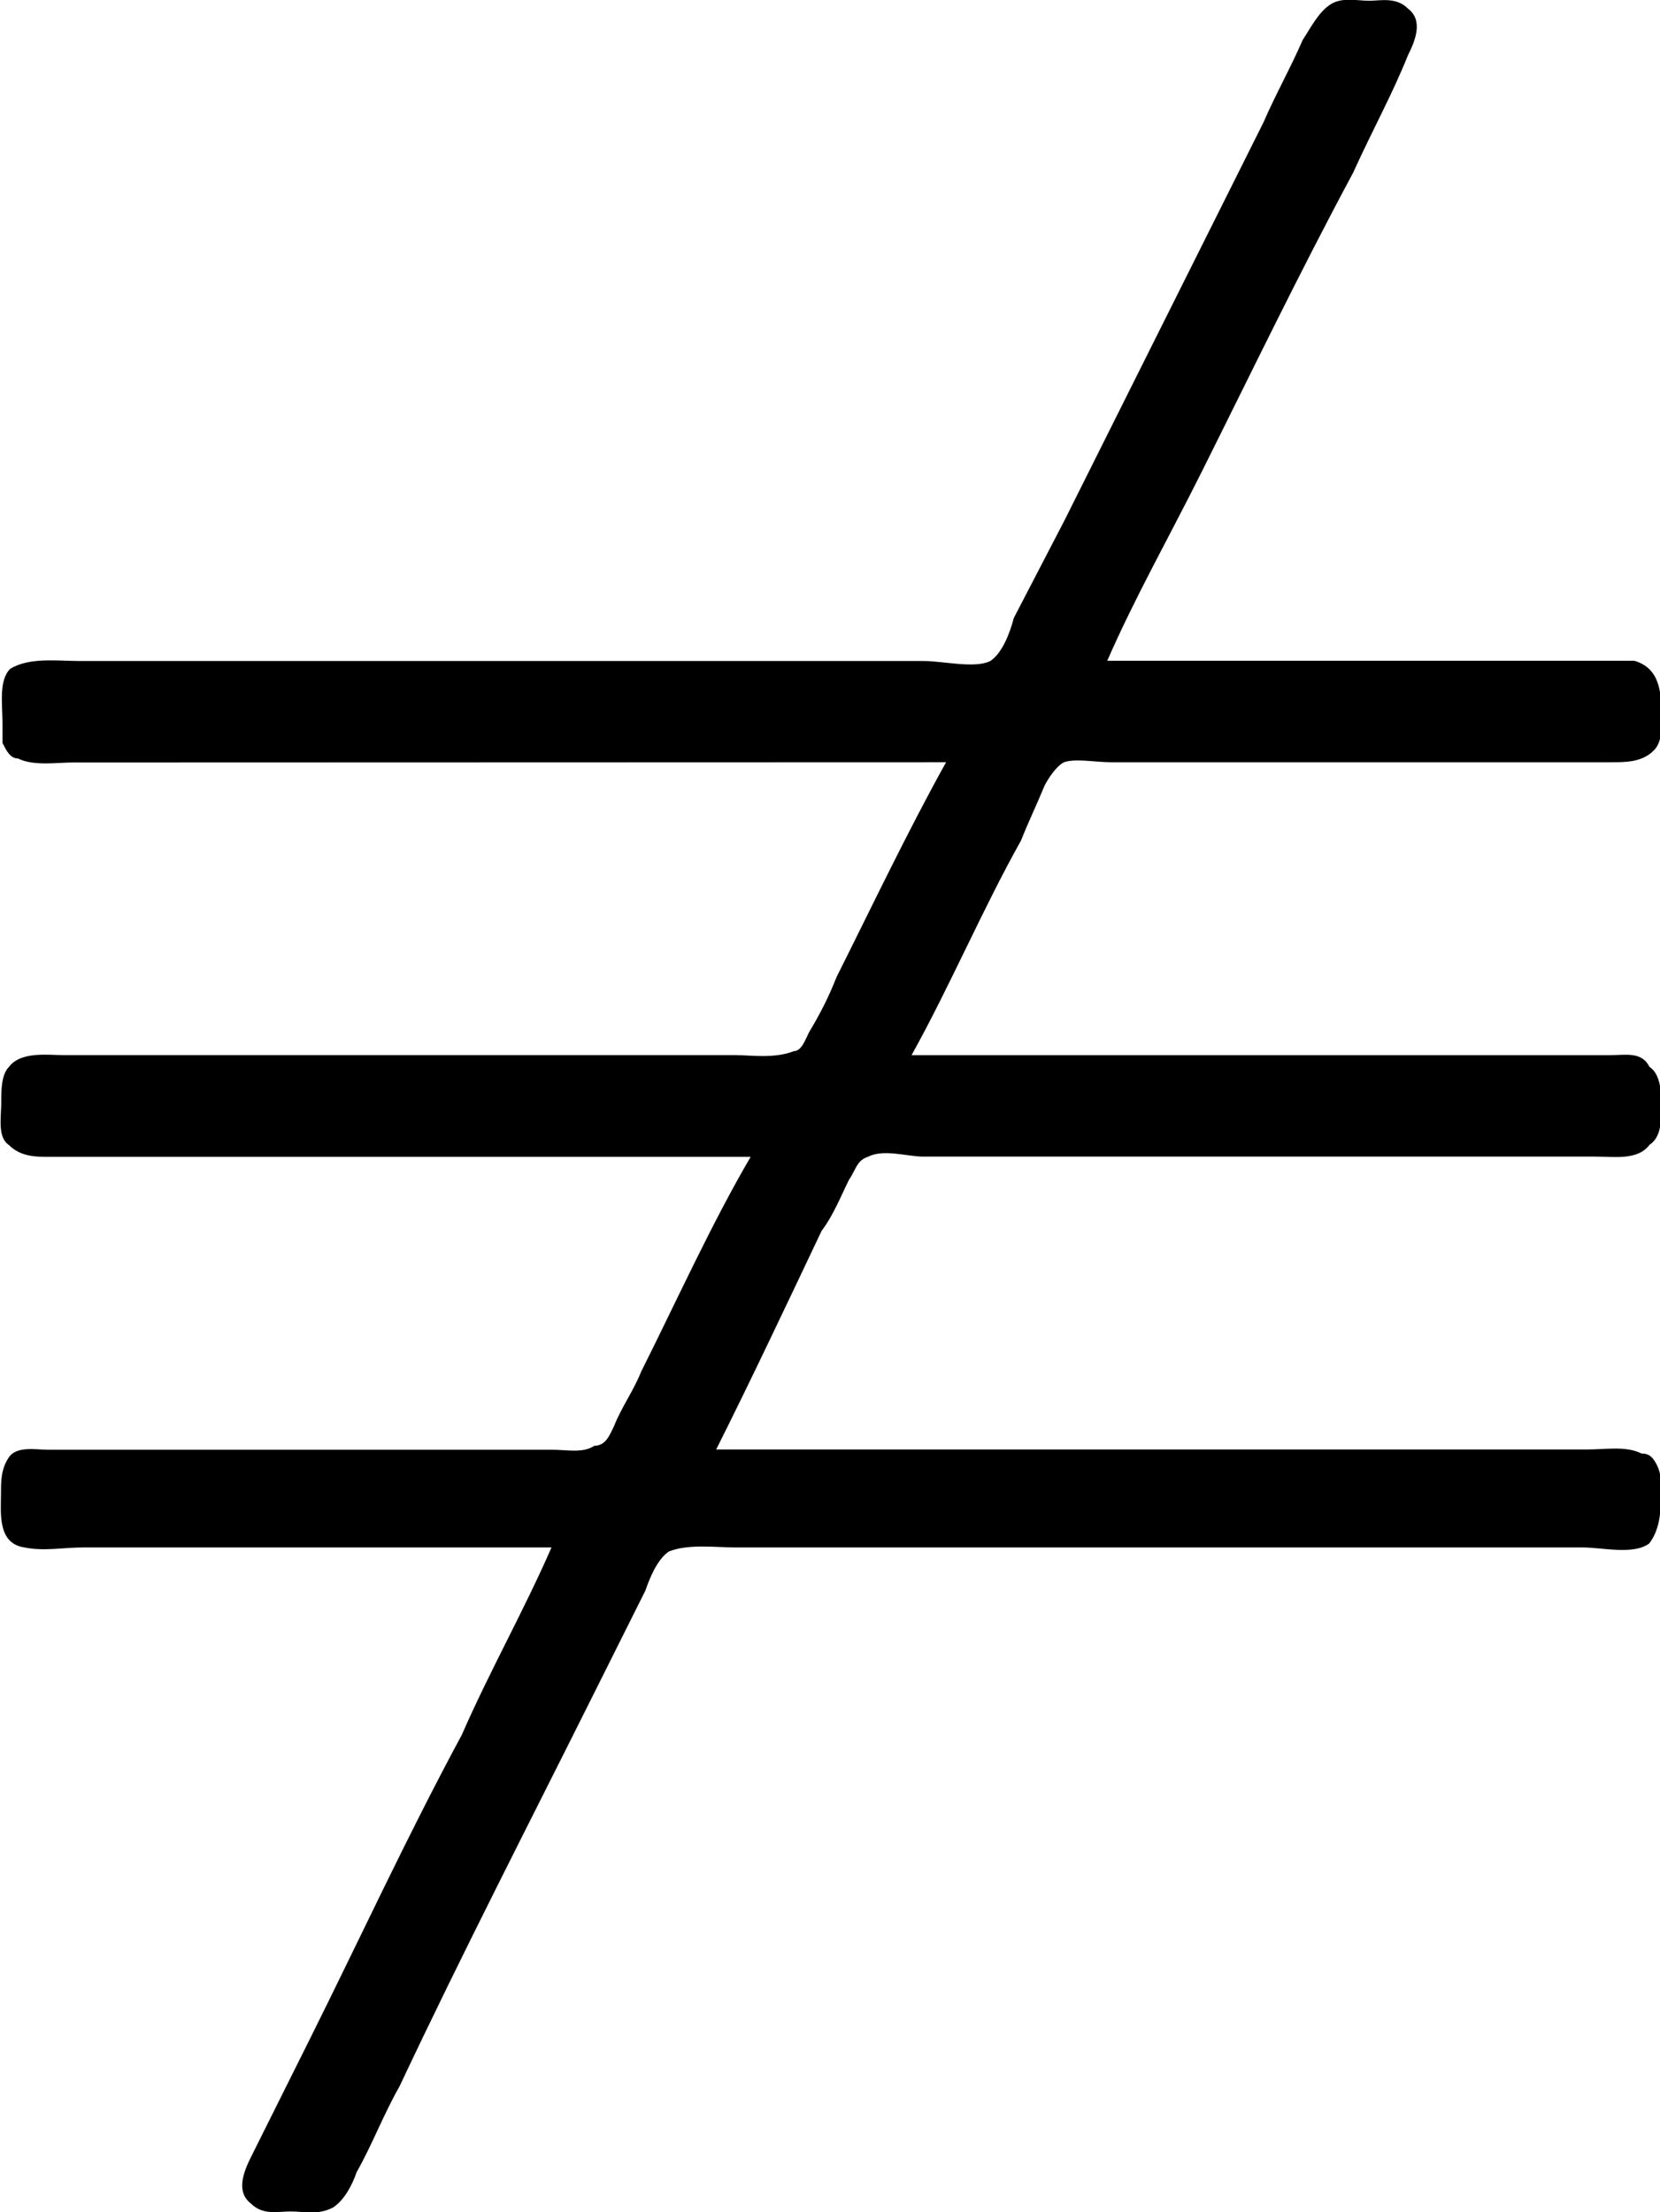 <?xml version="1.0" encoding="UTF-8"?>
<svg fill="#000000" version="1.1" viewBox="0 0 6.643 8.852" xmlns="http://www.w3.org/2000/svg" xmlns:xlink="http://www.w3.org/1999/xlink">
<defs>
<g id="a">
<path d="m4.344-3.875c-0.156 0.281-0.297 0.578-0.438 0.859-0.031 0.078-0.062 0.141-0.109 0.219-0.016 0.031-0.031 0.078-0.062 0.078-0.078 0.031-0.172 0.016-0.234 0.016h-2.688c-0.062 0-0.172-0.016-0.219 0.047-0.031 0.031-0.031 0.094-0.031 0.141 0 0.062-0.016 0.141 0.031 0.172 0.047 0.047 0.109 0.047 0.156 0.047h2.812c-0.156 0.266-0.297 0.578-0.438 0.859-0.031 0.078-0.078 0.141-0.109 0.219-0.016 0.031-0.031 0.078-0.078 0.078-0.047 0.031-0.109 0.016-0.172 0.016h-2.016c-0.047 0-0.125-0.016-0.156 0.031s-0.031 0.094-0.031 0.141c0 0.078-0.016 0.203 0.094 0.219 0.078 0.016 0.156 0 0.234 0h1.875c-0.109 0.25-0.25 0.5-0.359 0.75-0.219 0.406-0.406 0.812-0.609 1.219l-0.234 0.469c-0.031 0.062-0.062 0.141 0 0.188 0.047 0.047 0.109 0.031 0.156 0.031 0.062 0 0.109 0.016 0.172-0.016 0.047-0.031 0.078-0.094 0.094-0.141 0.062-0.109 0.109-0.234 0.172-0.344 0.25-0.531 0.516-1.047 0.781-1.578l0.203-0.406c0.016-0.047 0.047-0.125 0.094-0.156 0.078-0.031 0.188-0.016 0.266-0.016h3.391c0.078 0 0.203 0.031 0.266-0.016 0.047-0.062 0.047-0.141 0.047-0.219 0-0.031 0-0.062-0.016-0.094s-0.031-0.047-0.062-0.047c-0.062-0.031-0.141-0.016-0.219-0.016h-3.484c0.141-0.281 0.281-0.578 0.422-0.875 0.047-0.062 0.078-0.141 0.109-0.203 0.031-0.047 0.031-0.078 0.078-0.094 0.062-0.031 0.156 0 0.219 0h2.688c0.078 0 0.172 0.016 0.219-0.047 0.047-0.031 0.047-0.094 0.047-0.156 0-0.047 0-0.125-0.047-0.156-0.031-0.062-0.094-0.047-0.156-0.047h-2.797c0.156-0.281 0.281-0.578 0.438-0.859 0.031-0.078 0.062-0.141 0.094-0.219 0.016-0.031 0.047-0.078 0.078-0.094 0.047-0.016 0.125 0 0.188 0h2c0.062 0 0.125 0 0.172-0.047 0.031-0.031 0.031-0.078 0.031-0.125 0-0.094 0-0.203-0.109-0.234h-0.234-1.875c0.109-0.25 0.25-0.5 0.375-0.75 0.203-0.406 0.391-0.797 0.609-1.203 0.078-0.172 0.156-0.312 0.219-0.469 0.031-0.062 0.062-0.141 0-0.188-0.047-0.047-0.109-0.031-0.156-0.031s-0.109-0.016-0.156 0.016-0.078 0.094-0.109 0.141c-0.047 0.109-0.109 0.219-0.156 0.328l-0.797 1.594-0.203 0.391c-0.016 0.062-0.047 0.141-0.094 0.172-0.062 0.031-0.188 0-0.266 0h-3.375c-0.094 0-0.203-0.016-0.281 0.031-0.047 0.047-0.031 0.141-0.031 0.219v0.078c0.016 0.031 0.031 0.062 0.062 0.062 0.062 0.031 0.156 0.016 0.219 0.016z"/>
</g>
</defs>
<g transform="translate(-149.27 -127.84)">
<use x="148.712" y="134.765" xlink:href="#a"/>
</g>
</svg>
